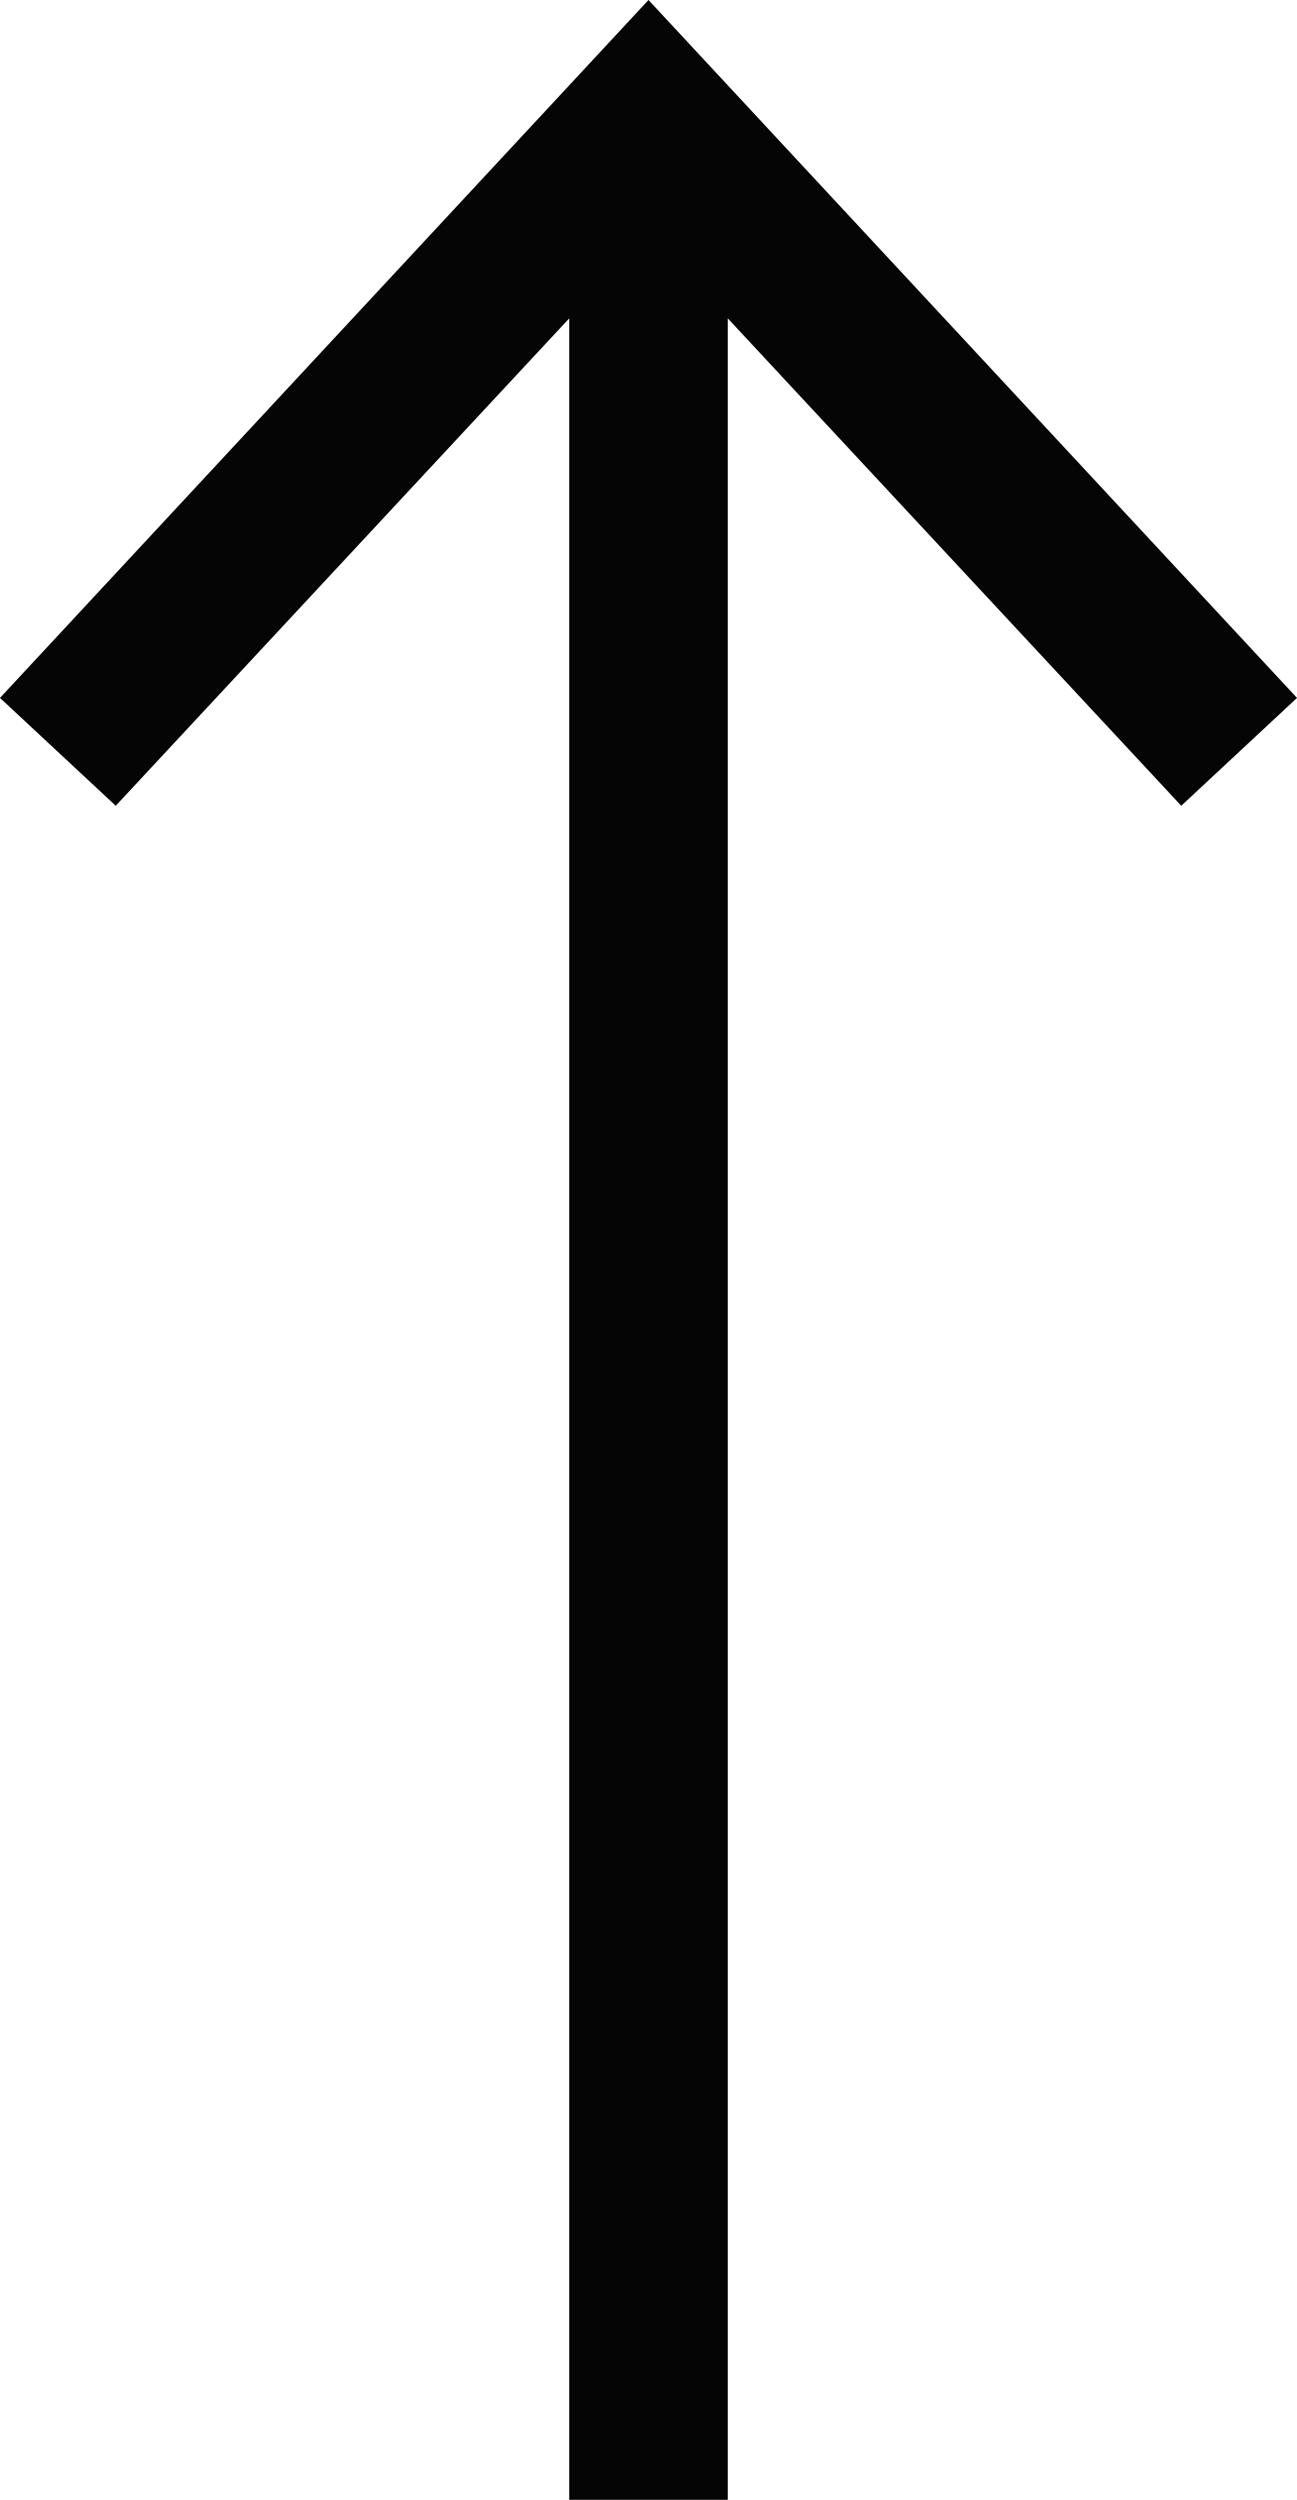 <svg id="Layer_1" data-name="Layer 1" xmlns="http://www.w3.org/2000/svg" viewBox="0 0 8.18 15.76"><defs><style>.cls-1{fill:none;stroke:#050506;stroke-miterlimit:10;}.cls-2{fill:#050506;}</style></defs><title>Untitled-2</title><line class="cls-1" x1="4.09" y1="15.76" x2="4.09" y2="1.08"/><polygon class="cls-2" points="8.18 4.4 7.45 5.08 4.09 1.47 0.73 5.08 0 4.4 4.09 0 8.18 4.4"/></svg>